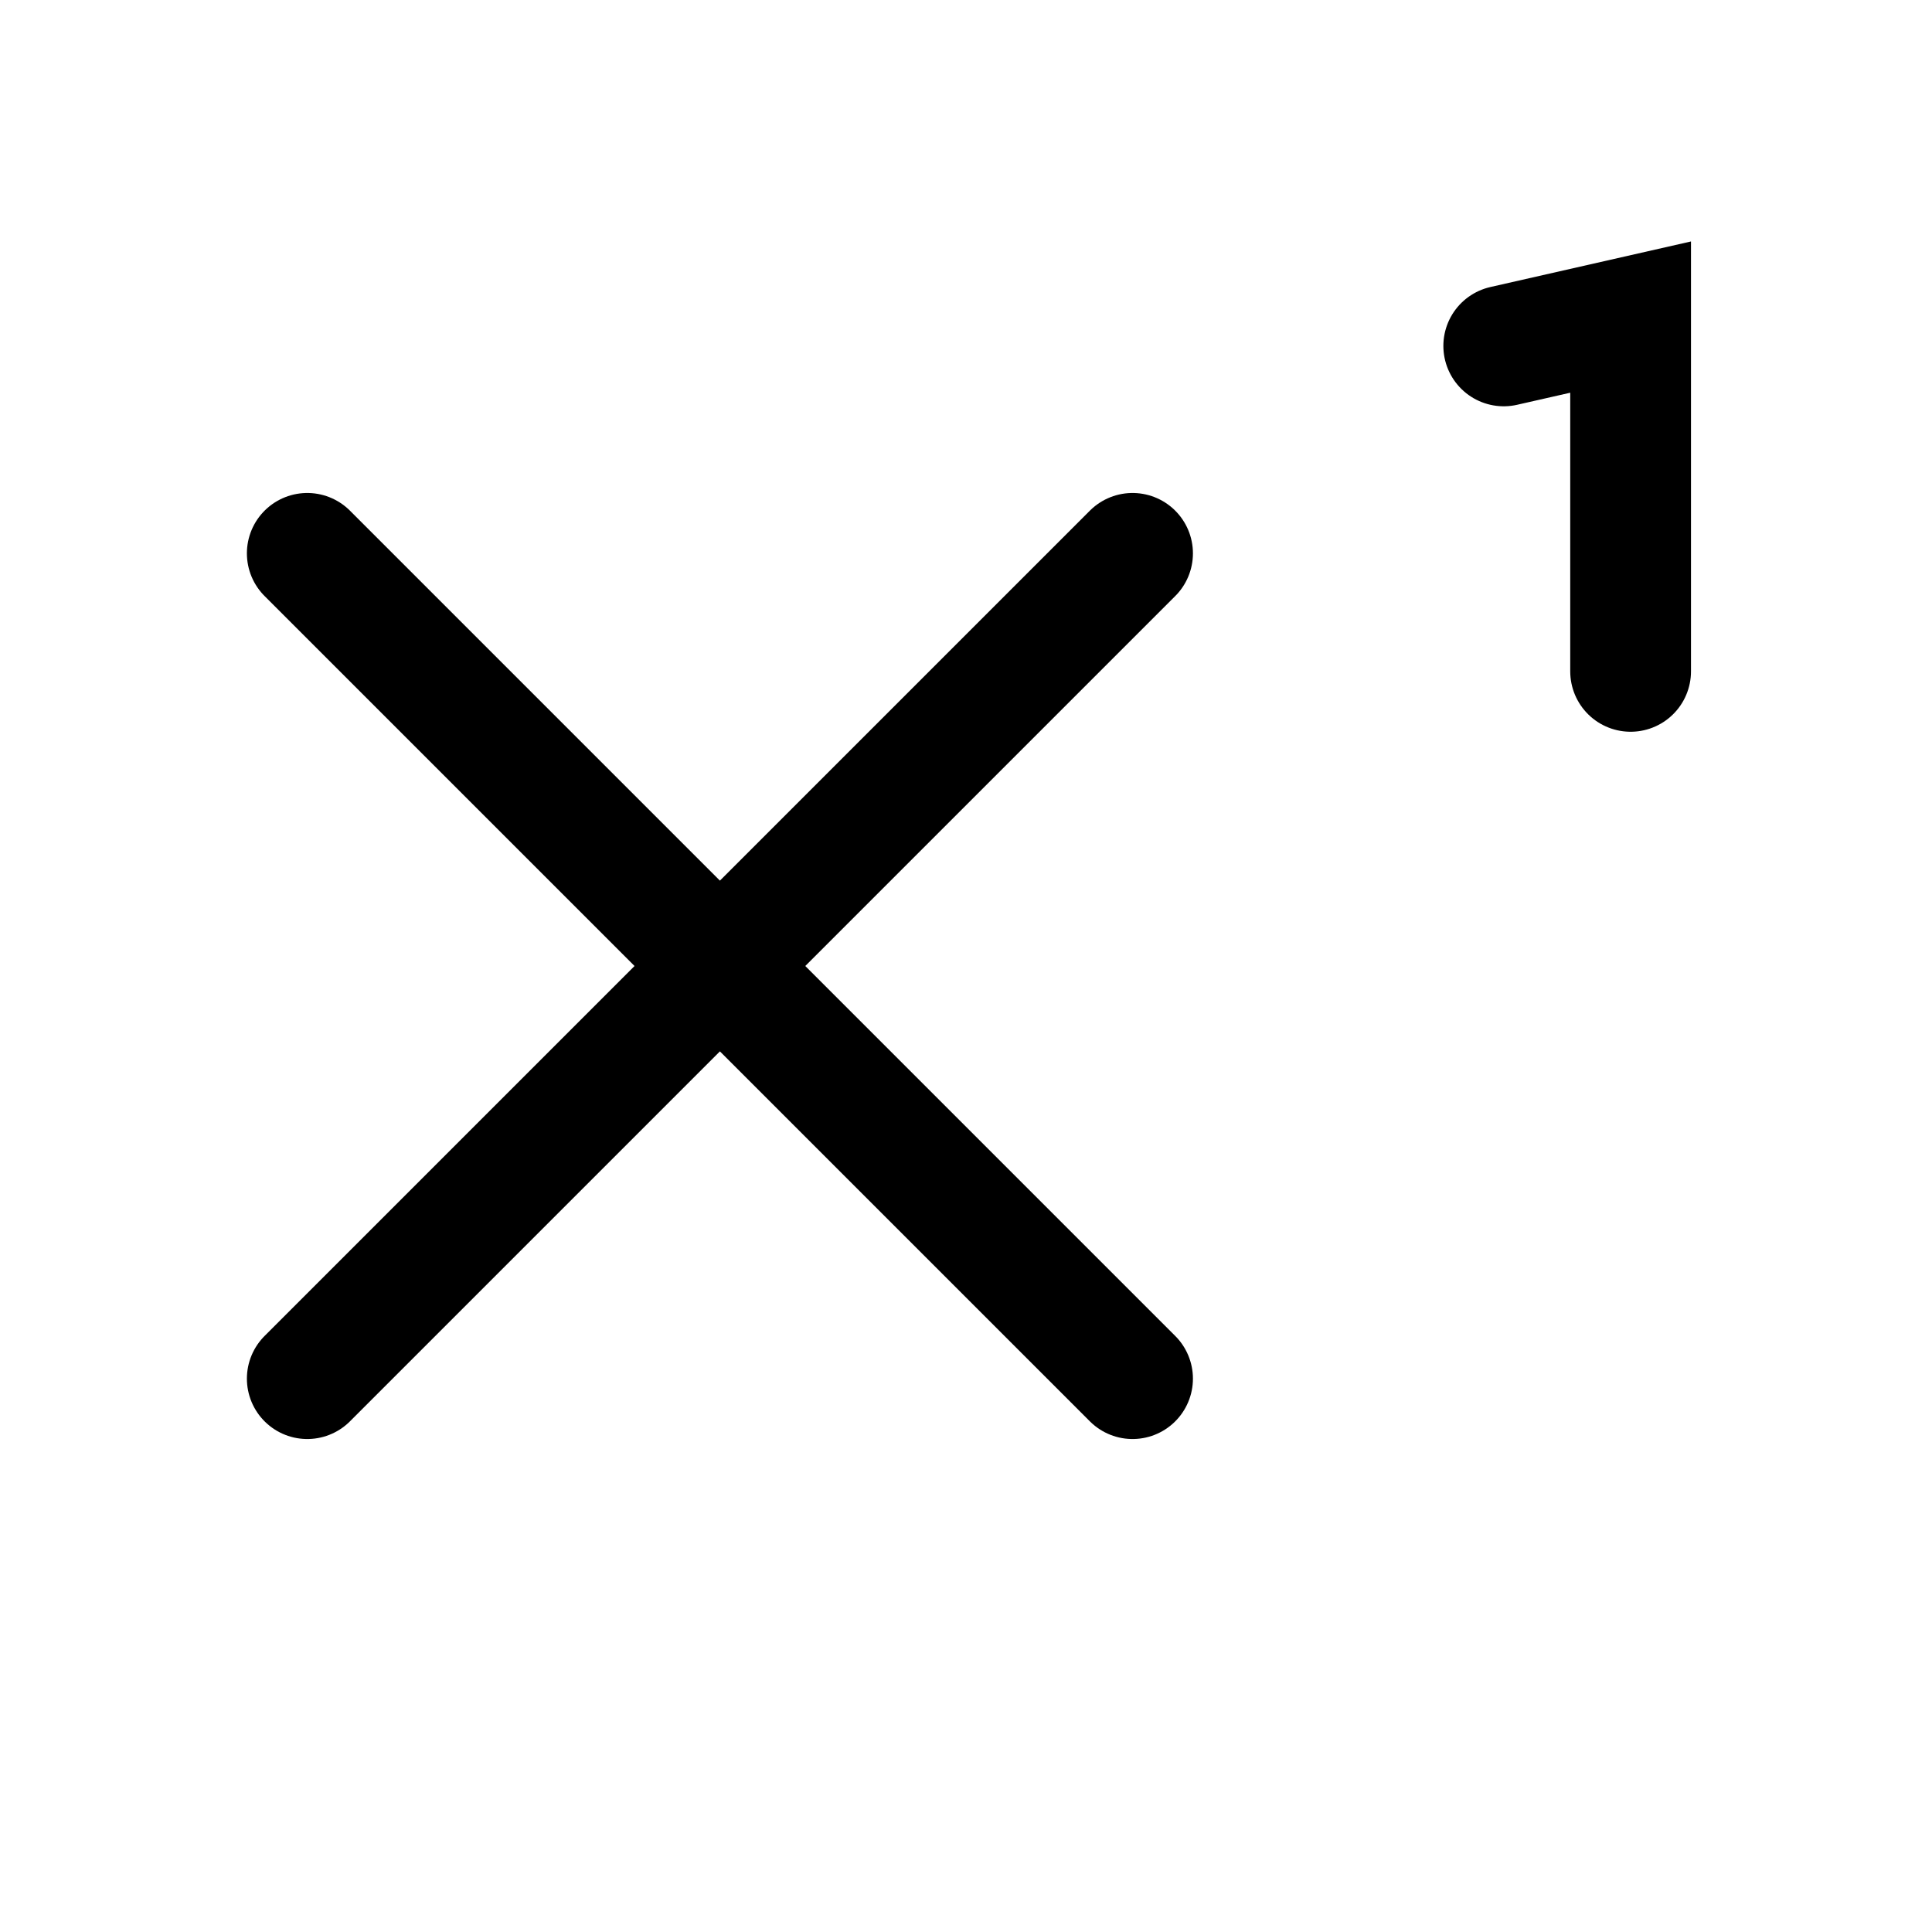 <svg xmlns="http://www.w3.org/2000/svg" width="24" height="24" viewBox="0 0 24 24"><g fill="none" stroke="currentColor" stroke-linecap="round" stroke-width="1.5"><path stroke-linejoin="round" d="M3.817 17.126 14.069 6.874m-10.252 0 10.252 10.252"/><path d="m18.68 4.297 1.576-.358V8.34"/></g></svg>